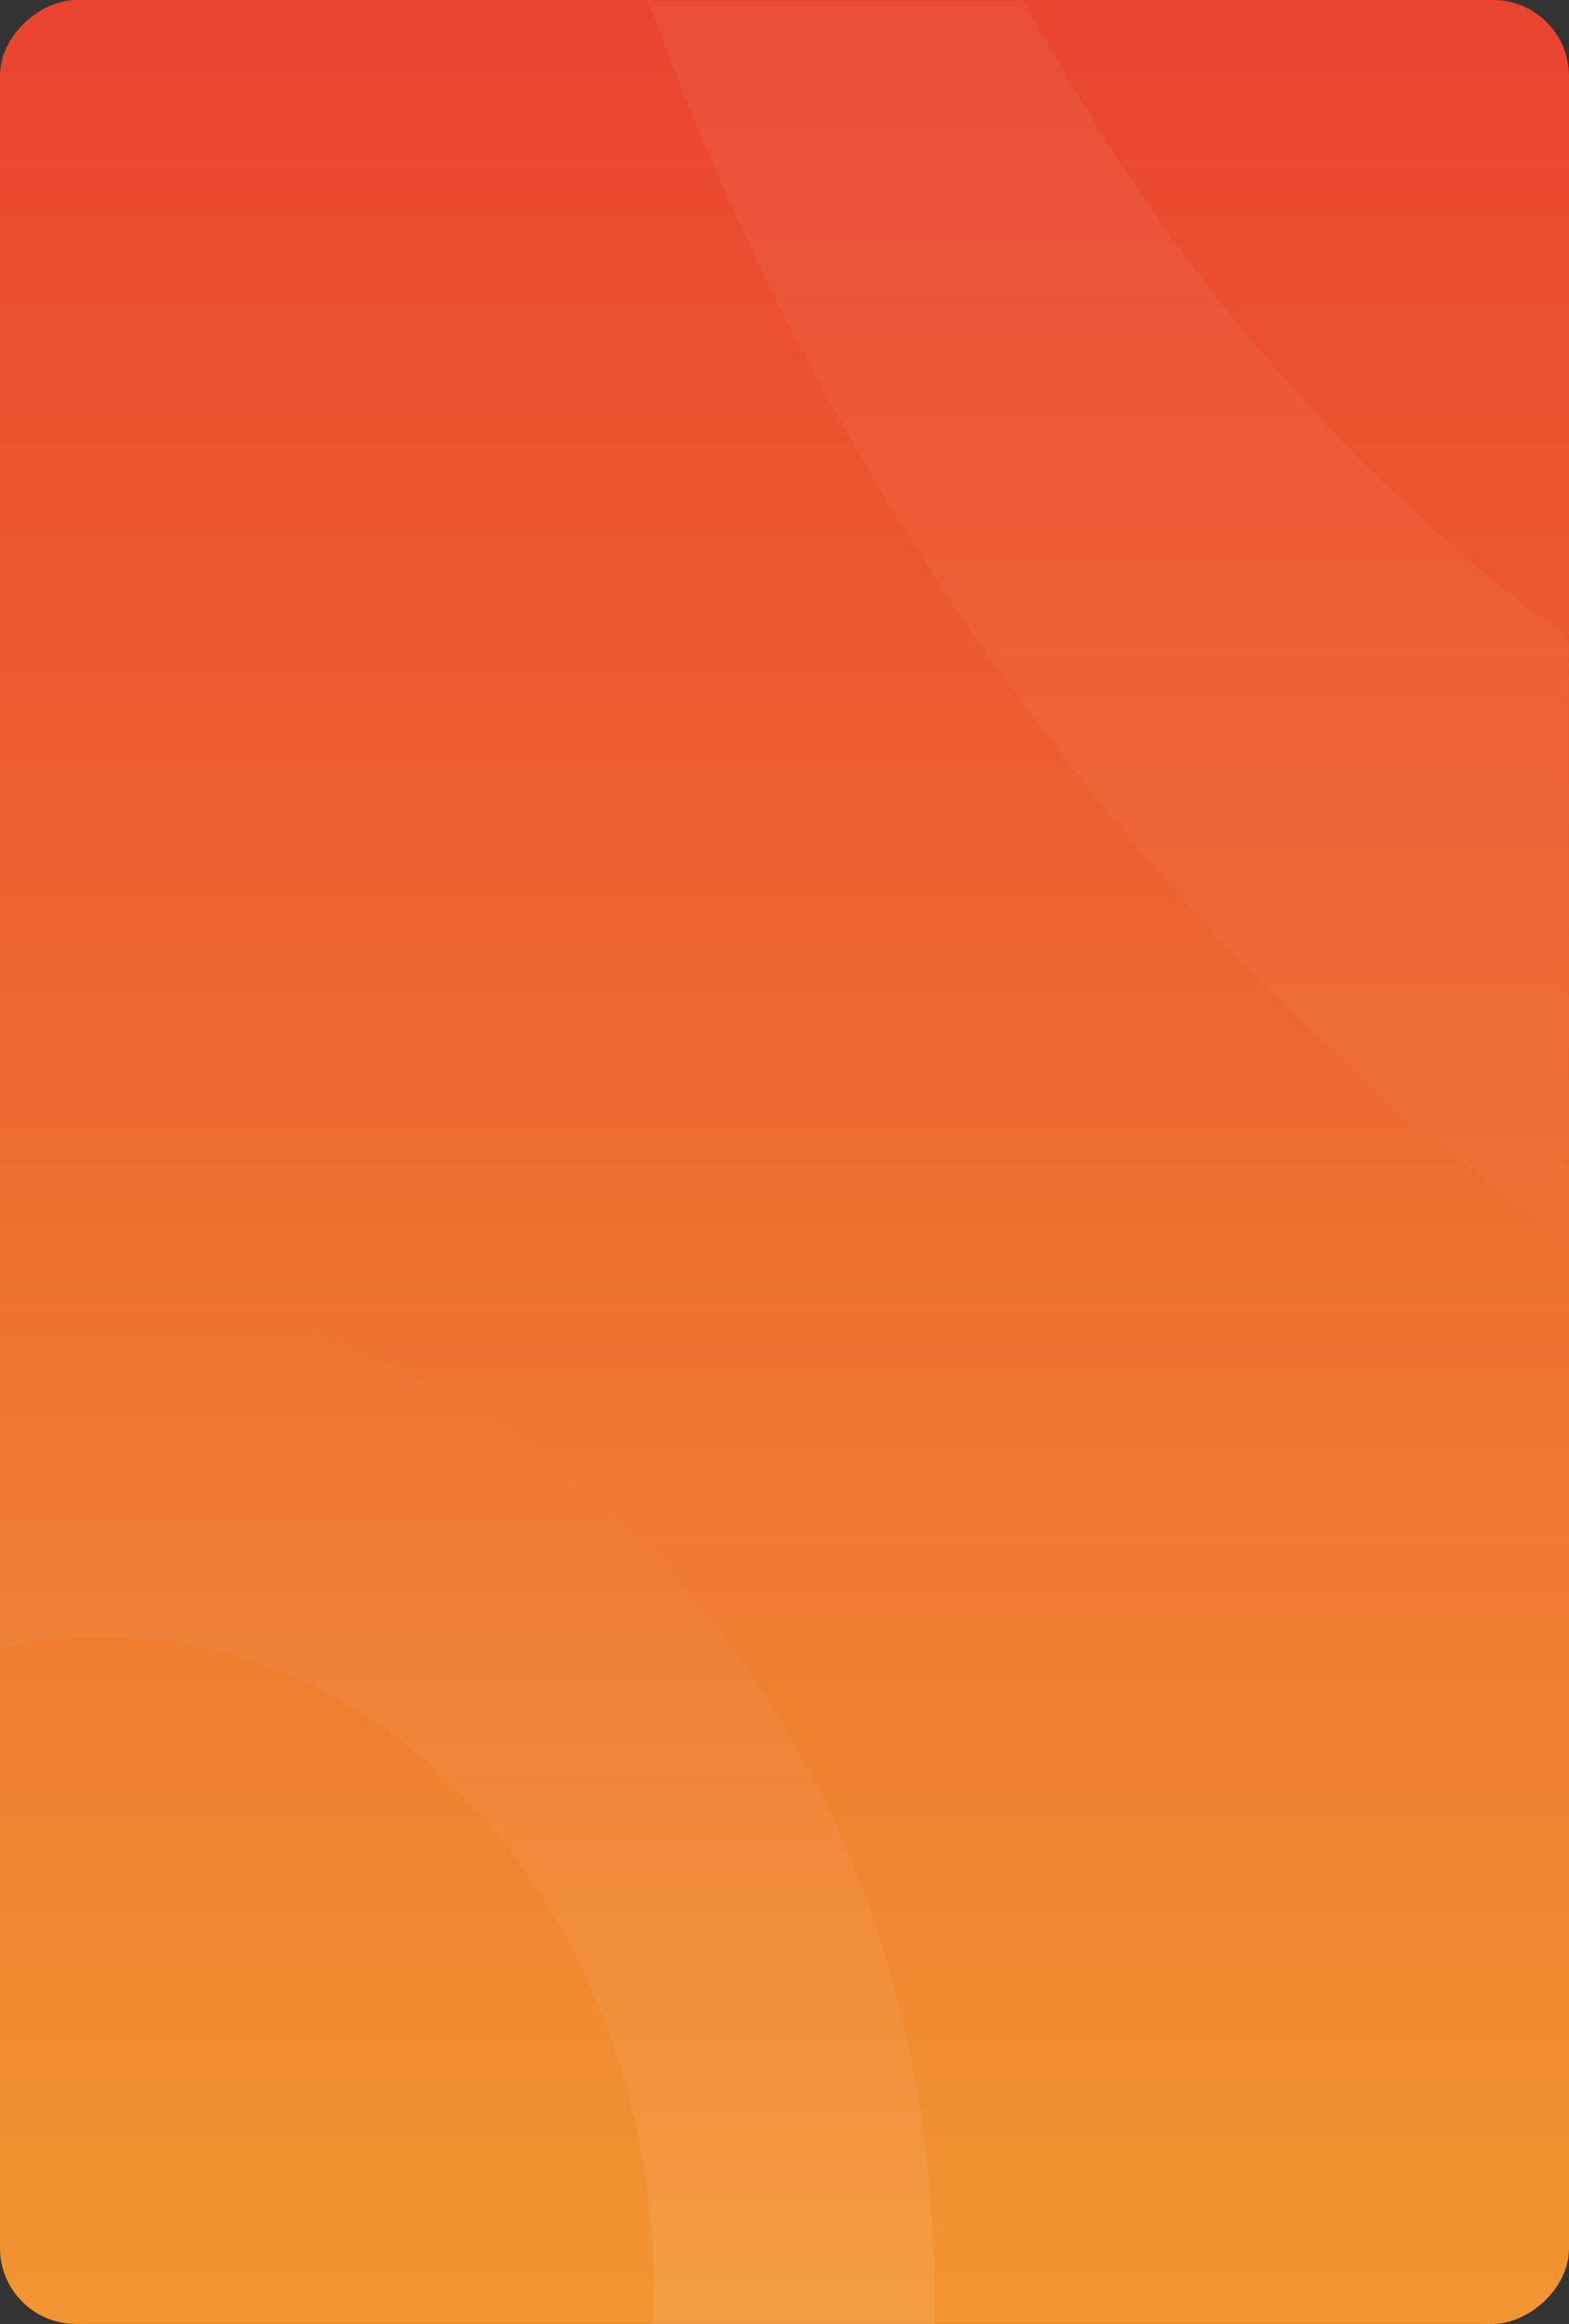<svg width="331" height="490" viewBox="0 0 331 490" fill="none" xmlns="http://www.w3.org/2000/svg">
<rect x="0" y="0" width="331" height="490" fill="#333333" stroke="none"/>
<g clip-path="url(#clip0_285_117)">
<rect x="331" width="490" height="331" rx="16" transform="rotate(90 331 0)" fill="url(#paint0_linear_285_117)"/>
<mask id="mask0_285_117" style="mask-type:luminance" maskUnits="userSpaceOnUse" x="0" y="0" width="331" height="490">
<rect x="331" width="490" height="331" rx="16" transform="rotate(90 331 0)" fill="white"/>
</mask>
<g mask="url(#mask0_285_117)">
<path opacity="0.15" fill-rule="evenodd" clip-rule="evenodd" d="M98 -222.75C98 88.349 310.836 340.544 573.383 340.544C835.93 340.544 1048.77 88.349 1048.77 -222.75C1048.77 -533.849 835.93 -786.044 573.383 -786.044C310.836 -786.044 98 -533.849 98 -222.75ZM161.902 -222.75C161.902 -454.078 320.164 -641.605 515.389 -641.605C710.614 -641.605 868.875 -454.078 868.875 -222.75C868.875 8.577 710.614 196.105 515.389 196.105C320.164 196.105 161.902 8.577 161.902 -222.75Z" fill="url(#paint1_linear_285_117)"/>
</g>
<path opacity="0.15" fill-rule="evenodd" clip-rule="evenodd" d="M-154 483.013C-154 597.896 -75.404 691.026 21.549 691.026C118.503 691.026 197.099 597.896 197.099 483.013C197.099 368.131 118.503 275 21.549 275C-75.404 275 -154 368.131 -154 483.013ZM-94.793 483.013C-94.793 406.877 -42.705 345.156 21.549 345.156C85.803 345.156 137.892 406.877 137.892 483.013C137.892 559.15 85.803 620.87 21.549 620.87C-42.705 620.87 -94.793 559.15 -94.793 483.013Z" fill="url(#paint2_linear_285_117)"/>
</g>
<defs>
<linearGradient id="paint0_linear_285_117" x1="331" y1="165.5" x2="821" y2="165.5" gradientUnits="userSpaceOnUse">
<stop stop-color="#E9442F"/>
<stop offset="1" stop-color="#F29531"/>
</linearGradient>
<linearGradient id="paint1_linear_285_117" x1="1047.34" y1="409.263" x2="1047.34" y2="-851.394" gradientUnits="userSpaceOnUse">
<stop stop-color="white" stop-opacity="0.01"/>
<stop offset="1" stop-color="white"/>
</linearGradient>
<linearGradient id="paint2_linear_285_117" x1="196.631" y1="691.026" x2="196.631" y2="276.109" gradientUnits="userSpaceOnUse">
<stop stop-color="white"/>
<stop offset="1" stop-color="white" stop-opacity="0.01"/>
</linearGradient>
<clipPath id="clip0_285_117">
<rect width="490" height="331" fill="white" transform="matrix(0 1 -1 0 331 0)"/>
</clipPath>
</defs>
</svg>
